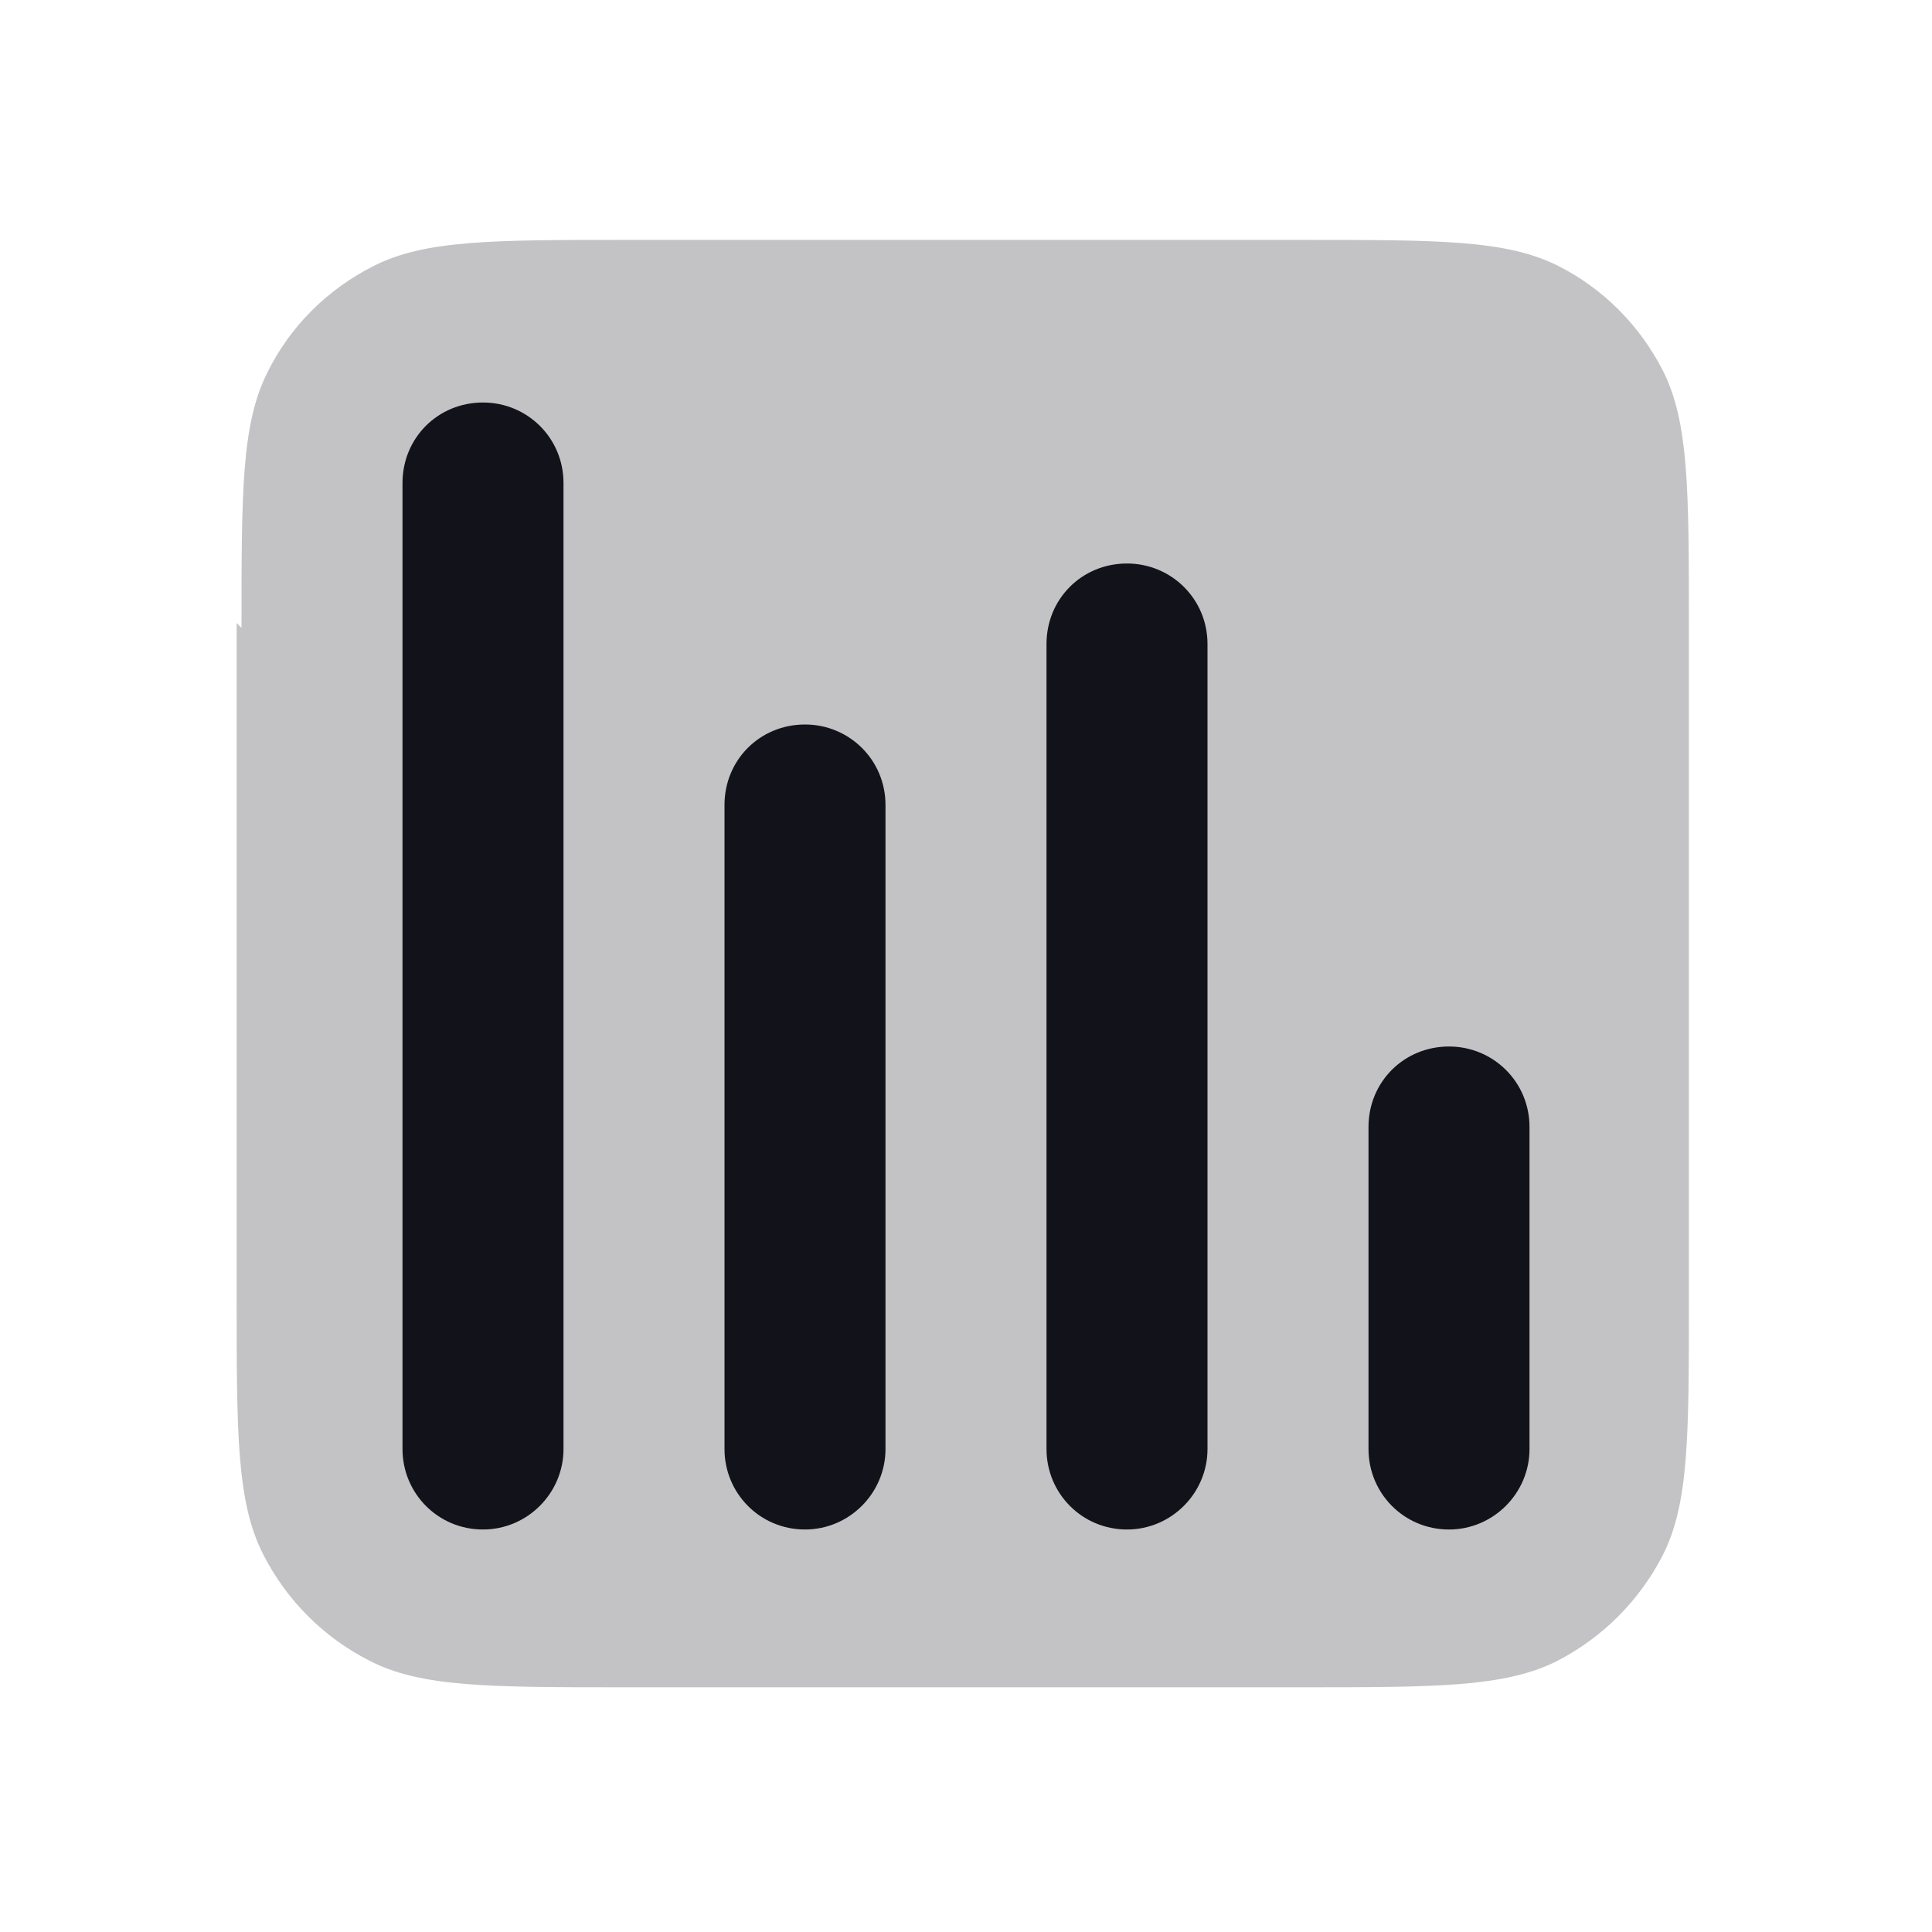 <svg viewBox="0 0 24 24" xmlns="http://www.w3.org/2000/svg"><g><g fill="#12131A"><path opacity=".25" d="M3 7.8c0-1.69 0-2.53.32-3.17 .28-.57.74-1.03 1.31-1.32 .64-.33 1.48-.33 3.16-.33h8.4c1.68 0 2.52 0 3.16.32 .56.28 1.02.74 1.31 1.31 .32.64.32 1.48.32 3.16v8.4c0 1.68 0 2.52-.33 3.16 -.29.56-.75 1.02-1.32 1.31 -.65.32-1.49.32-3.17.32h-8.4c-1.69 0-2.53 0-3.17-.33 -.57-.29-1.03-.75-1.32-1.32 -.33-.65-.33-1.49-.33-3.17v-8.4Z"/><path fill="#12131A" fill-rule="evenodd" d="M6 5c.55 0 1 .44 1 1v12c0 .55-.45 1-1 1 -.56 0-1-.45-1-1V6c0-.56.44-1 1-1Zm8 2c.55 0 1 .44 1 1v10c0 .55-.45 1-1 1 -.56 0-1-.45-1-1V8c0-.56.44-1 1-1Zm4 6c.55 0 1 .44 1 1v4c0 .55-.45 1-1 1 -.56 0-1-.45-1-1v-4c0-.56.44-1 1-1Zm-7-3c0-.56-.45-1-1-1 -.56 0-1 .44-1 1v8c0 .55.44 1 1 1 .55 0 1-.45 1-1v-8Z"/></g></g></svg>
